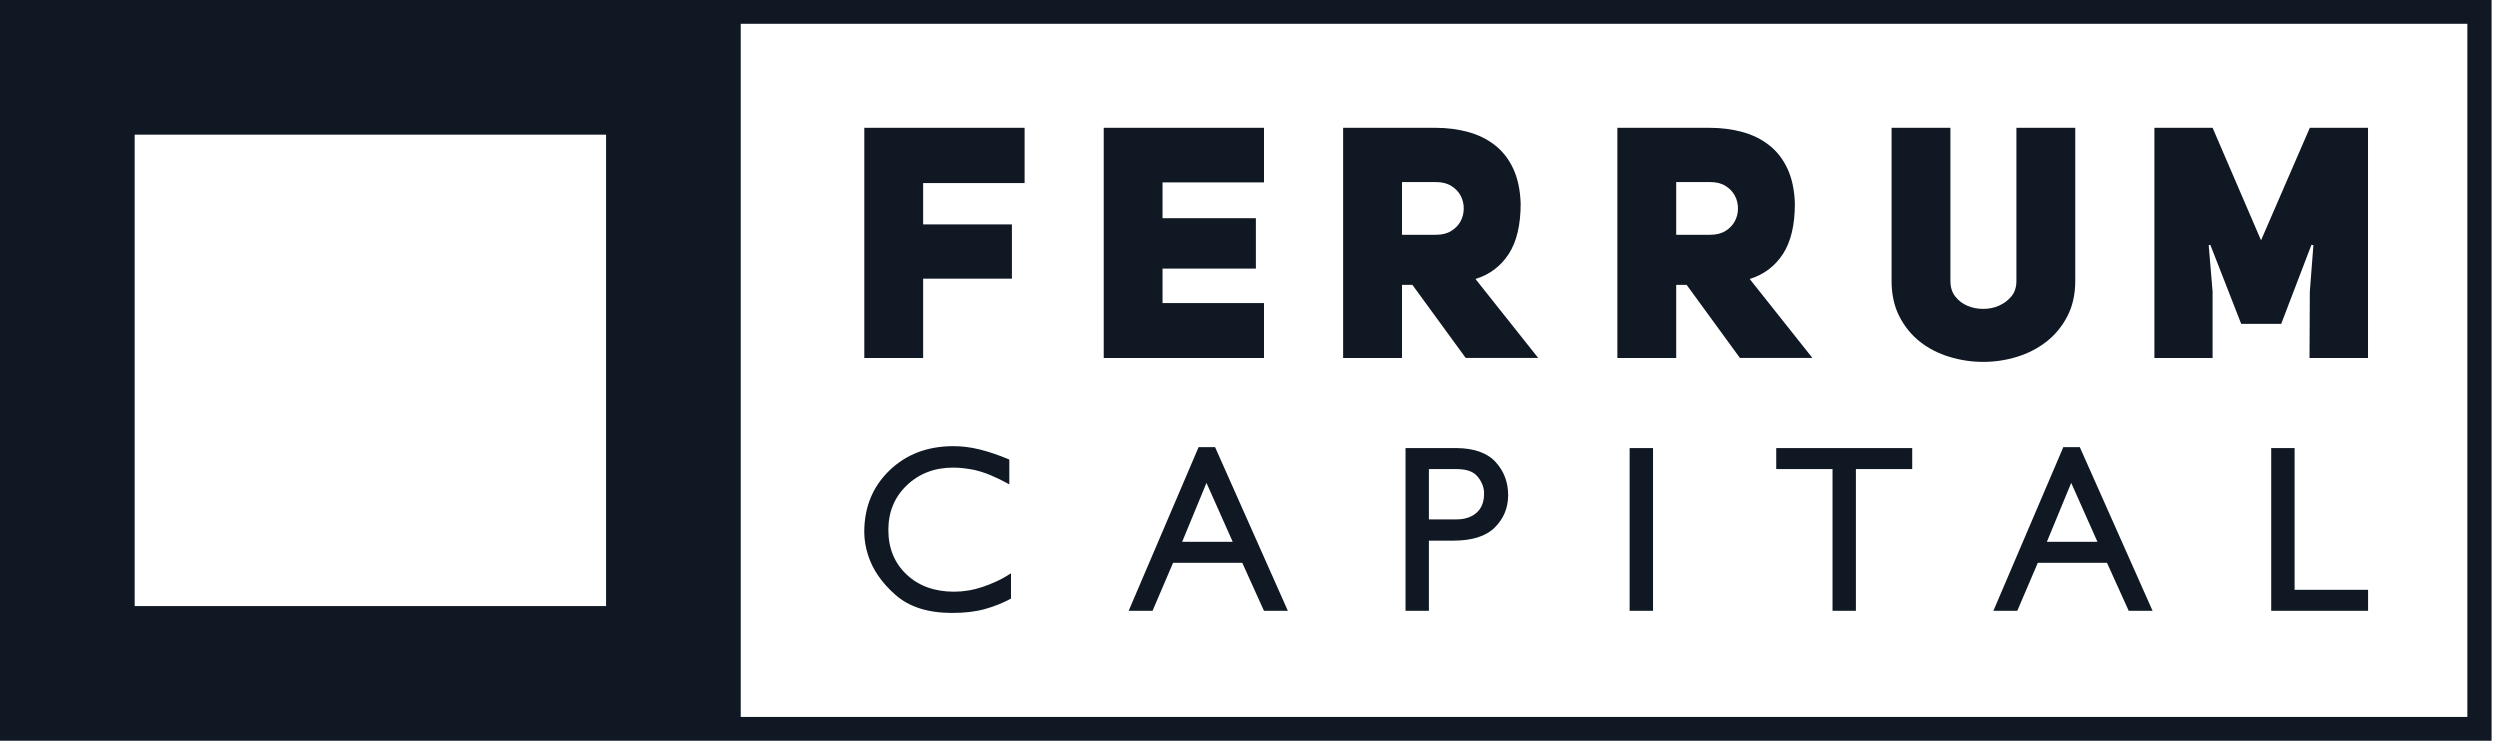 <svg width="108" height="32" viewBox="0 0 108 32" fill="none" xmlns="http://www.w3.org/2000/svg">
<g clip-path="url(#clip0_1204_11311)">
<path fill-rule="evenodd" clip-rule="evenodd" d="M32 32H26.974H0V0H26.974H32H107.637V32H32ZM32 1.029V30.971H106.59V1.029H32ZM5.818 26.182V5.818H26.182V26.182H5.818ZM43.602 19.841V20.923C43.328 20.772 43.065 20.643 42.814 20.537C42.563 20.43 42.311 20.349 42.057 20.294C41.912 20.267 41.768 20.244 41.623 20.227C41.479 20.21 41.332 20.201 41.18 20.201C40.376 20.201 39.708 20.456 39.176 20.964C38.643 21.473 38.377 22.115 38.377 22.891C38.377 23.682 38.64 24.324 39.165 24.819C39.691 25.314 40.376 25.561 41.221 25.561C41.421 25.561 41.623 25.544 41.829 25.51C42.036 25.476 42.242 25.424 42.448 25.355C42.654 25.287 42.86 25.204 43.066 25.108C43.273 25.012 43.475 24.898 43.675 24.767V25.86C43.331 26.046 42.958 26.196 42.556 26.309C42.155 26.422 41.678 26.479 41.129 26.479C40.091 26.479 39.277 26.219 38.686 25.701C38.095 25.182 37.7 24.609 37.501 23.984C37.445 23.813 37.404 23.642 37.377 23.474C37.349 23.306 37.336 23.143 37.336 22.985C37.336 21.913 37.698 21.026 38.423 20.325C39.148 19.624 40.07 19.274 41.191 19.274C41.555 19.274 41.928 19.32 42.309 19.413C42.69 19.506 43.122 19.651 43.602 19.851V19.841V19.841ZM52.491 19.315L55.635 26.386H54.603L53.666 24.314H50.677L49.79 26.386H48.759L51.78 19.315H52.491ZM52.12 20.861L51.069 23.407H53.254L52.12 20.861H52.12ZM60.719 19.356H62.915C63.684 19.363 64.249 19.564 64.61 19.959C64.971 20.354 65.152 20.83 65.152 21.387C65.152 21.936 64.96 22.402 64.579 22.783C64.198 23.165 63.598 23.356 62.781 23.356H61.729V26.386H60.719V19.356L60.719 19.356ZM61.729 20.263V22.438H62.873C63.251 22.445 63.552 22.352 63.775 22.16C63.999 21.968 64.11 21.696 64.11 21.346C64.11 21.325 64.11 21.306 64.11 21.289C64.11 21.271 64.11 21.254 64.11 21.241C64.09 20.998 63.992 20.775 63.816 20.571C63.641 20.366 63.34 20.264 62.915 20.264H61.729V20.263ZM71.411 19.356V26.386H70.4V19.356H71.411ZM82.608 19.356V20.263H80.175V26.386H79.165V20.263H76.733V19.356H82.608ZM89.847 19.315L92.991 26.386H91.96L91.022 24.314H88.033L87.147 26.386H86.115L89.136 19.315H89.847ZM89.476 20.861L88.425 23.407H90.61L89.476 20.861H89.476ZM99.127 19.356V25.479H102.301V26.386H98.116V19.356H99.126H99.127ZM93.07 5.521H95.584L97.677 10.381L99.784 5.521H102.298V15.465H99.771L99.784 12.6L99.939 10.591L99.854 10.577L98.548 13.991H96.82L95.486 10.577L95.416 10.591L95.584 12.6V15.465H93.07V5.521ZM39.88 9.693H43.715V12.038H39.88V15.465H37.338V5.521H44.263V7.908H39.88V9.693ZM50.222 9.426H54.254V11.603H50.222V13.092H54.605V15.465H47.681V5.521H54.605V7.881H50.222V9.426V9.426ZM62.041 10.142C62.303 10.142 62.522 10.086 62.7 9.973C62.879 9.861 63.012 9.721 63.101 9.552C63.19 9.383 63.234 9.201 63.234 9.005C63.234 8.806 63.19 8.624 63.101 8.456C63.012 8.288 62.879 8.147 62.7 8.035C62.522 7.922 62.303 7.866 62.041 7.866H60.566V10.142H62.041ZM60.566 12.305V15.465H58.023V5.521H61.999C62.514 5.521 62.991 5.582 63.431 5.704C63.871 5.825 64.257 6.017 64.59 6.279C64.923 6.541 65.184 6.881 65.377 7.297C65.568 7.714 65.674 8.213 65.693 8.793C65.693 9.721 65.52 10.448 65.173 10.978C64.827 11.506 64.348 11.864 63.74 12.052L66.451 15.464H63.319L61.015 12.305H60.566L60.566 12.305ZM73.886 10.142C74.15 10.142 74.37 10.086 74.547 9.973C74.726 9.861 74.859 9.721 74.947 9.552C75.036 9.383 75.081 9.201 75.081 9.005C75.081 8.806 75.036 8.624 74.947 8.456C74.859 8.288 74.726 8.147 74.547 8.035C74.37 7.922 74.15 7.866 73.886 7.866H72.412V10.142H73.886ZM72.412 12.305V15.465H69.87V5.521H73.845C74.36 5.521 74.837 5.582 75.277 5.704C75.718 5.825 76.104 6.017 76.436 6.279C76.769 6.541 77.031 6.881 77.223 7.297C77.415 7.714 77.52 8.213 77.539 8.793C77.539 9.721 77.366 10.448 77.019 10.978C76.673 11.506 76.195 11.864 75.587 12.052L78.297 15.464H75.165L72.862 12.305H72.412V12.305ZM84.258 12.136C84.258 12.407 84.328 12.632 84.469 12.811C84.609 12.989 84.785 13.122 84.995 13.211C85.206 13.3 85.433 13.344 85.676 13.344C85.92 13.344 86.147 13.298 86.358 13.204C86.569 13.11 86.747 12.977 86.892 12.804C87.036 12.631 87.109 12.408 87.109 12.136V5.521H89.651V12.136C89.651 12.717 89.537 13.228 89.307 13.668C89.078 14.107 88.776 14.473 88.402 14.763C88.027 15.054 87.603 15.271 87.13 15.416C86.657 15.561 86.172 15.634 85.676 15.634C85.179 15.634 84.693 15.561 84.215 15.416C83.738 15.271 83.315 15.054 82.944 14.763C82.575 14.473 82.277 14.107 82.052 13.668C81.828 13.228 81.716 12.717 81.716 12.136V5.521H84.258V12.136L84.258 12.136Z" fill="#101923"/>
</g>
<defs>
<clipPath id="clip0_1204_11311">
<rect width="107.637" height="32" fill="white"/>
</clipPath>
</defs>
</svg>

